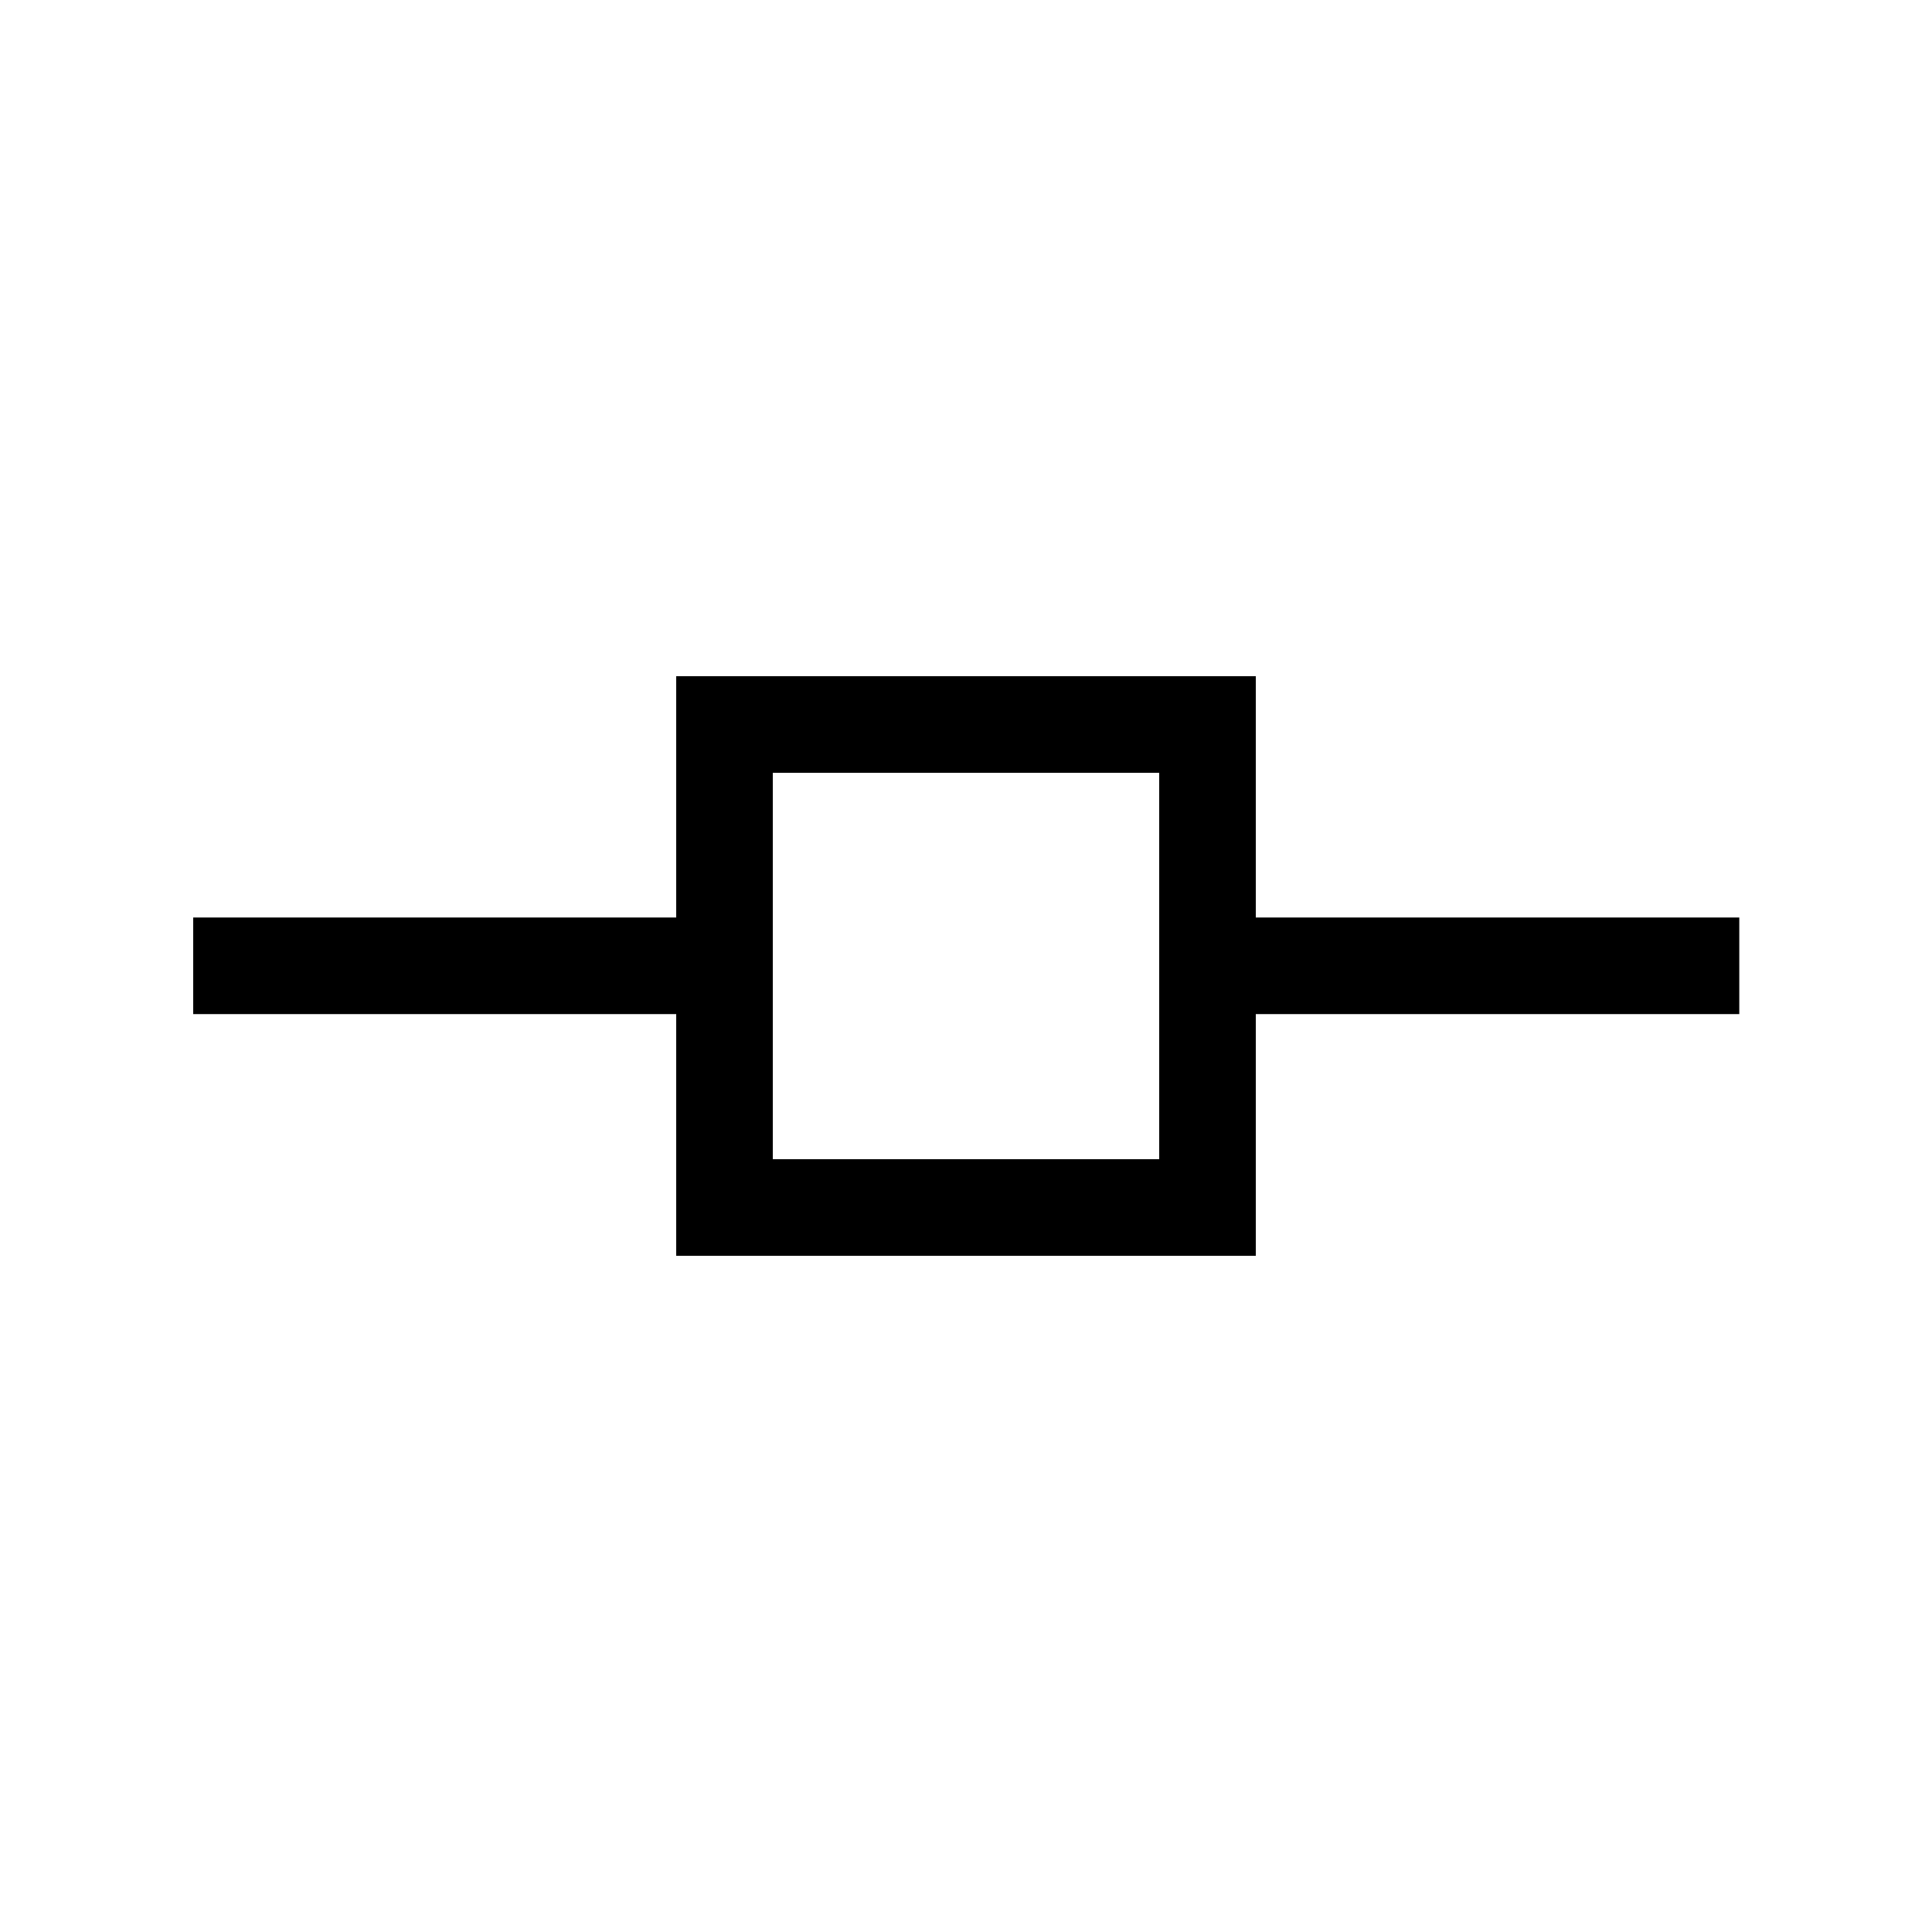 <svg data-icon-name='element-align-horizontal-outlined' width="20" height="20" viewBox="0 0 20 20" fill="none" xmlns="http://www.w3.org/2000/svg">
<path fill-rule="evenodd" clip-rule="evenodd" d="M7 9.498V7L13 7V9.498H18.005V10.498H13V13H7V10.498H2V9.498H7ZM8 8H12V12H8V8Z" fill="black"/>
</svg>
